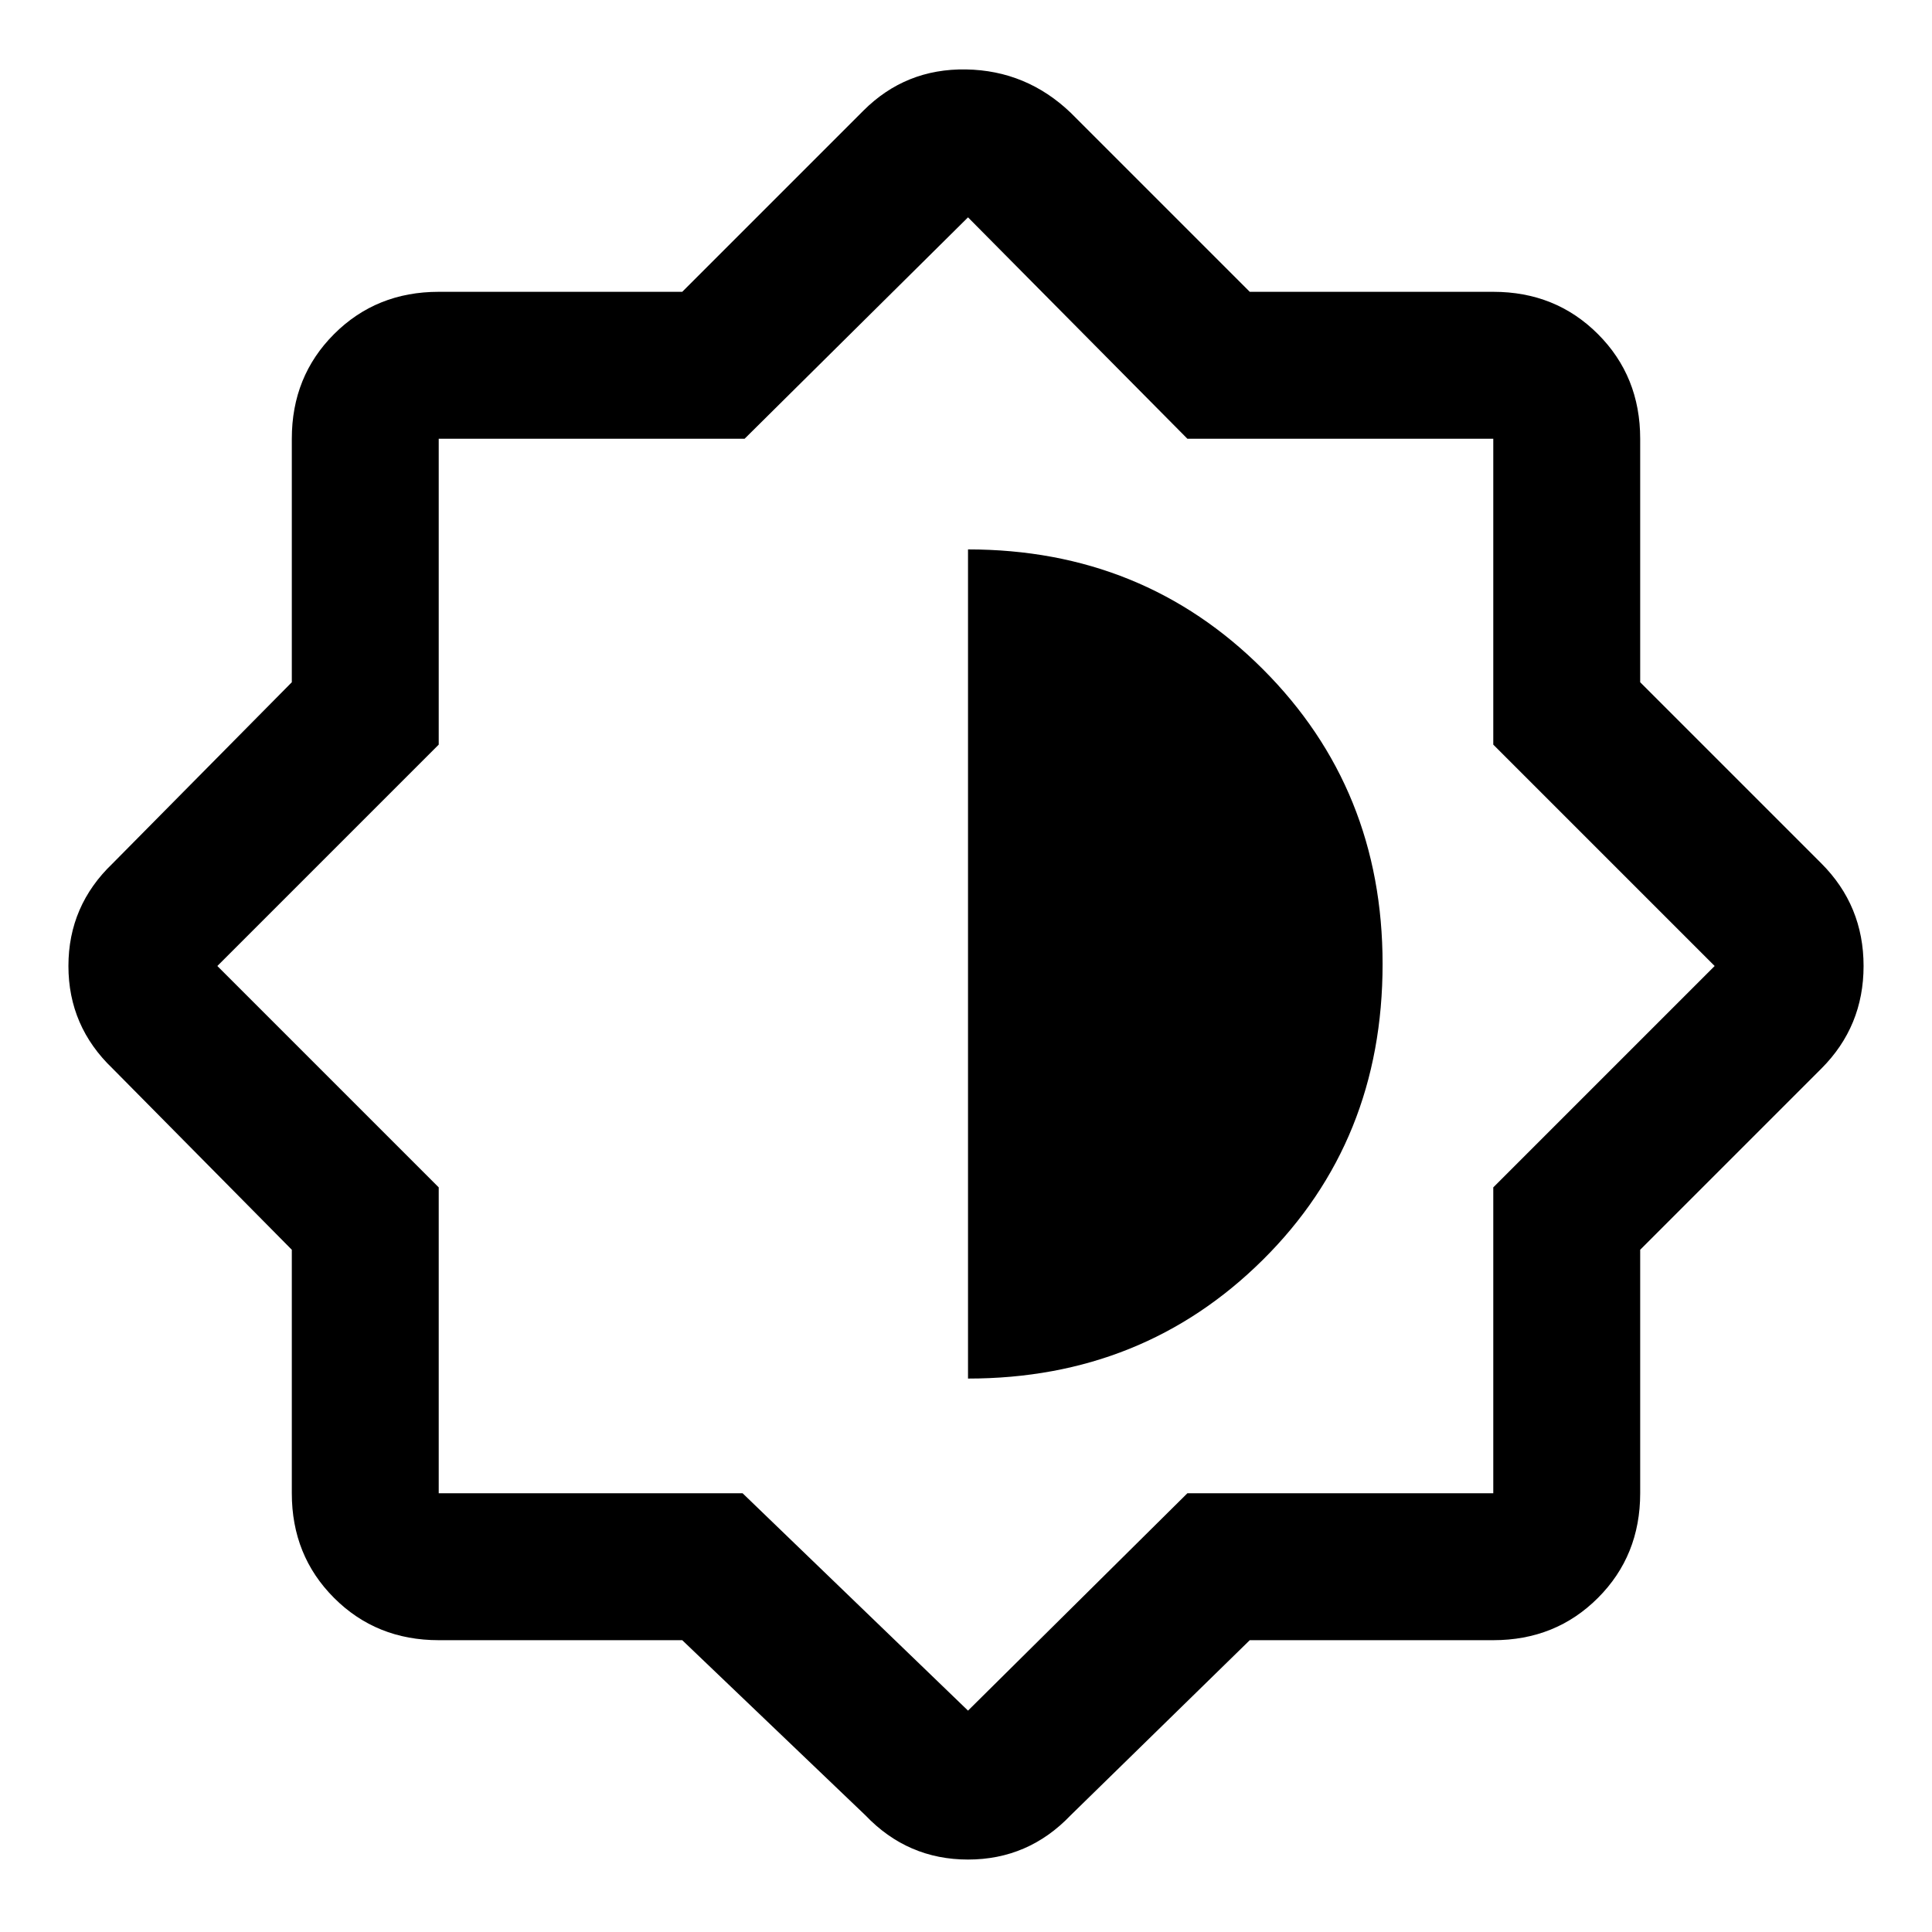 <svg xmlns="http://www.w3.org/2000/svg" height="48" width="48"><path d="M16.95 40.75H10.9Q9.35 40.75 8.3 39.7Q7.25 38.65 7.25 37.1V31.05L2.8 26.55Q1.7 25.5 1.7 24Q1.7 22.5 2.8 21.45L7.25 16.95V10.9Q7.25 9.35 8.3 8.3Q9.35 7.25 10.9 7.25H16.95L21.45 2.75Q22.5 1.7 24 1.725Q25.5 1.75 26.6 2.8L31.05 7.25H37.1Q38.65 7.25 39.7 8.3Q40.75 9.35 40.75 10.9V16.95L45.25 21.45Q46.3 22.5 46.3 24Q46.3 25.5 45.25 26.55L40.75 31.05V37.1Q40.75 38.65 39.7 39.7Q38.65 40.75 37.1 40.75H31.05L26.6 45.1Q25.55 46.2 24.05 46.2Q22.55 46.2 21.5 45.1ZM24.05 23.95ZM24.05 34.25Q28.4 34.25 31.375 31.3Q34.35 28.35 34.35 23.95Q34.35 19.6 31.375 16.625Q28.4 13.65 24.05 13.65ZM24.05 42.5 29.5 37.1H37.1V29.5L42.6 24L37.1 18.5V10.9H29.5L24.05 5.4L18.5 10.9H10.9V18.5L5.4 24L10.9 29.5V37.1H18.45Z"/></svg>